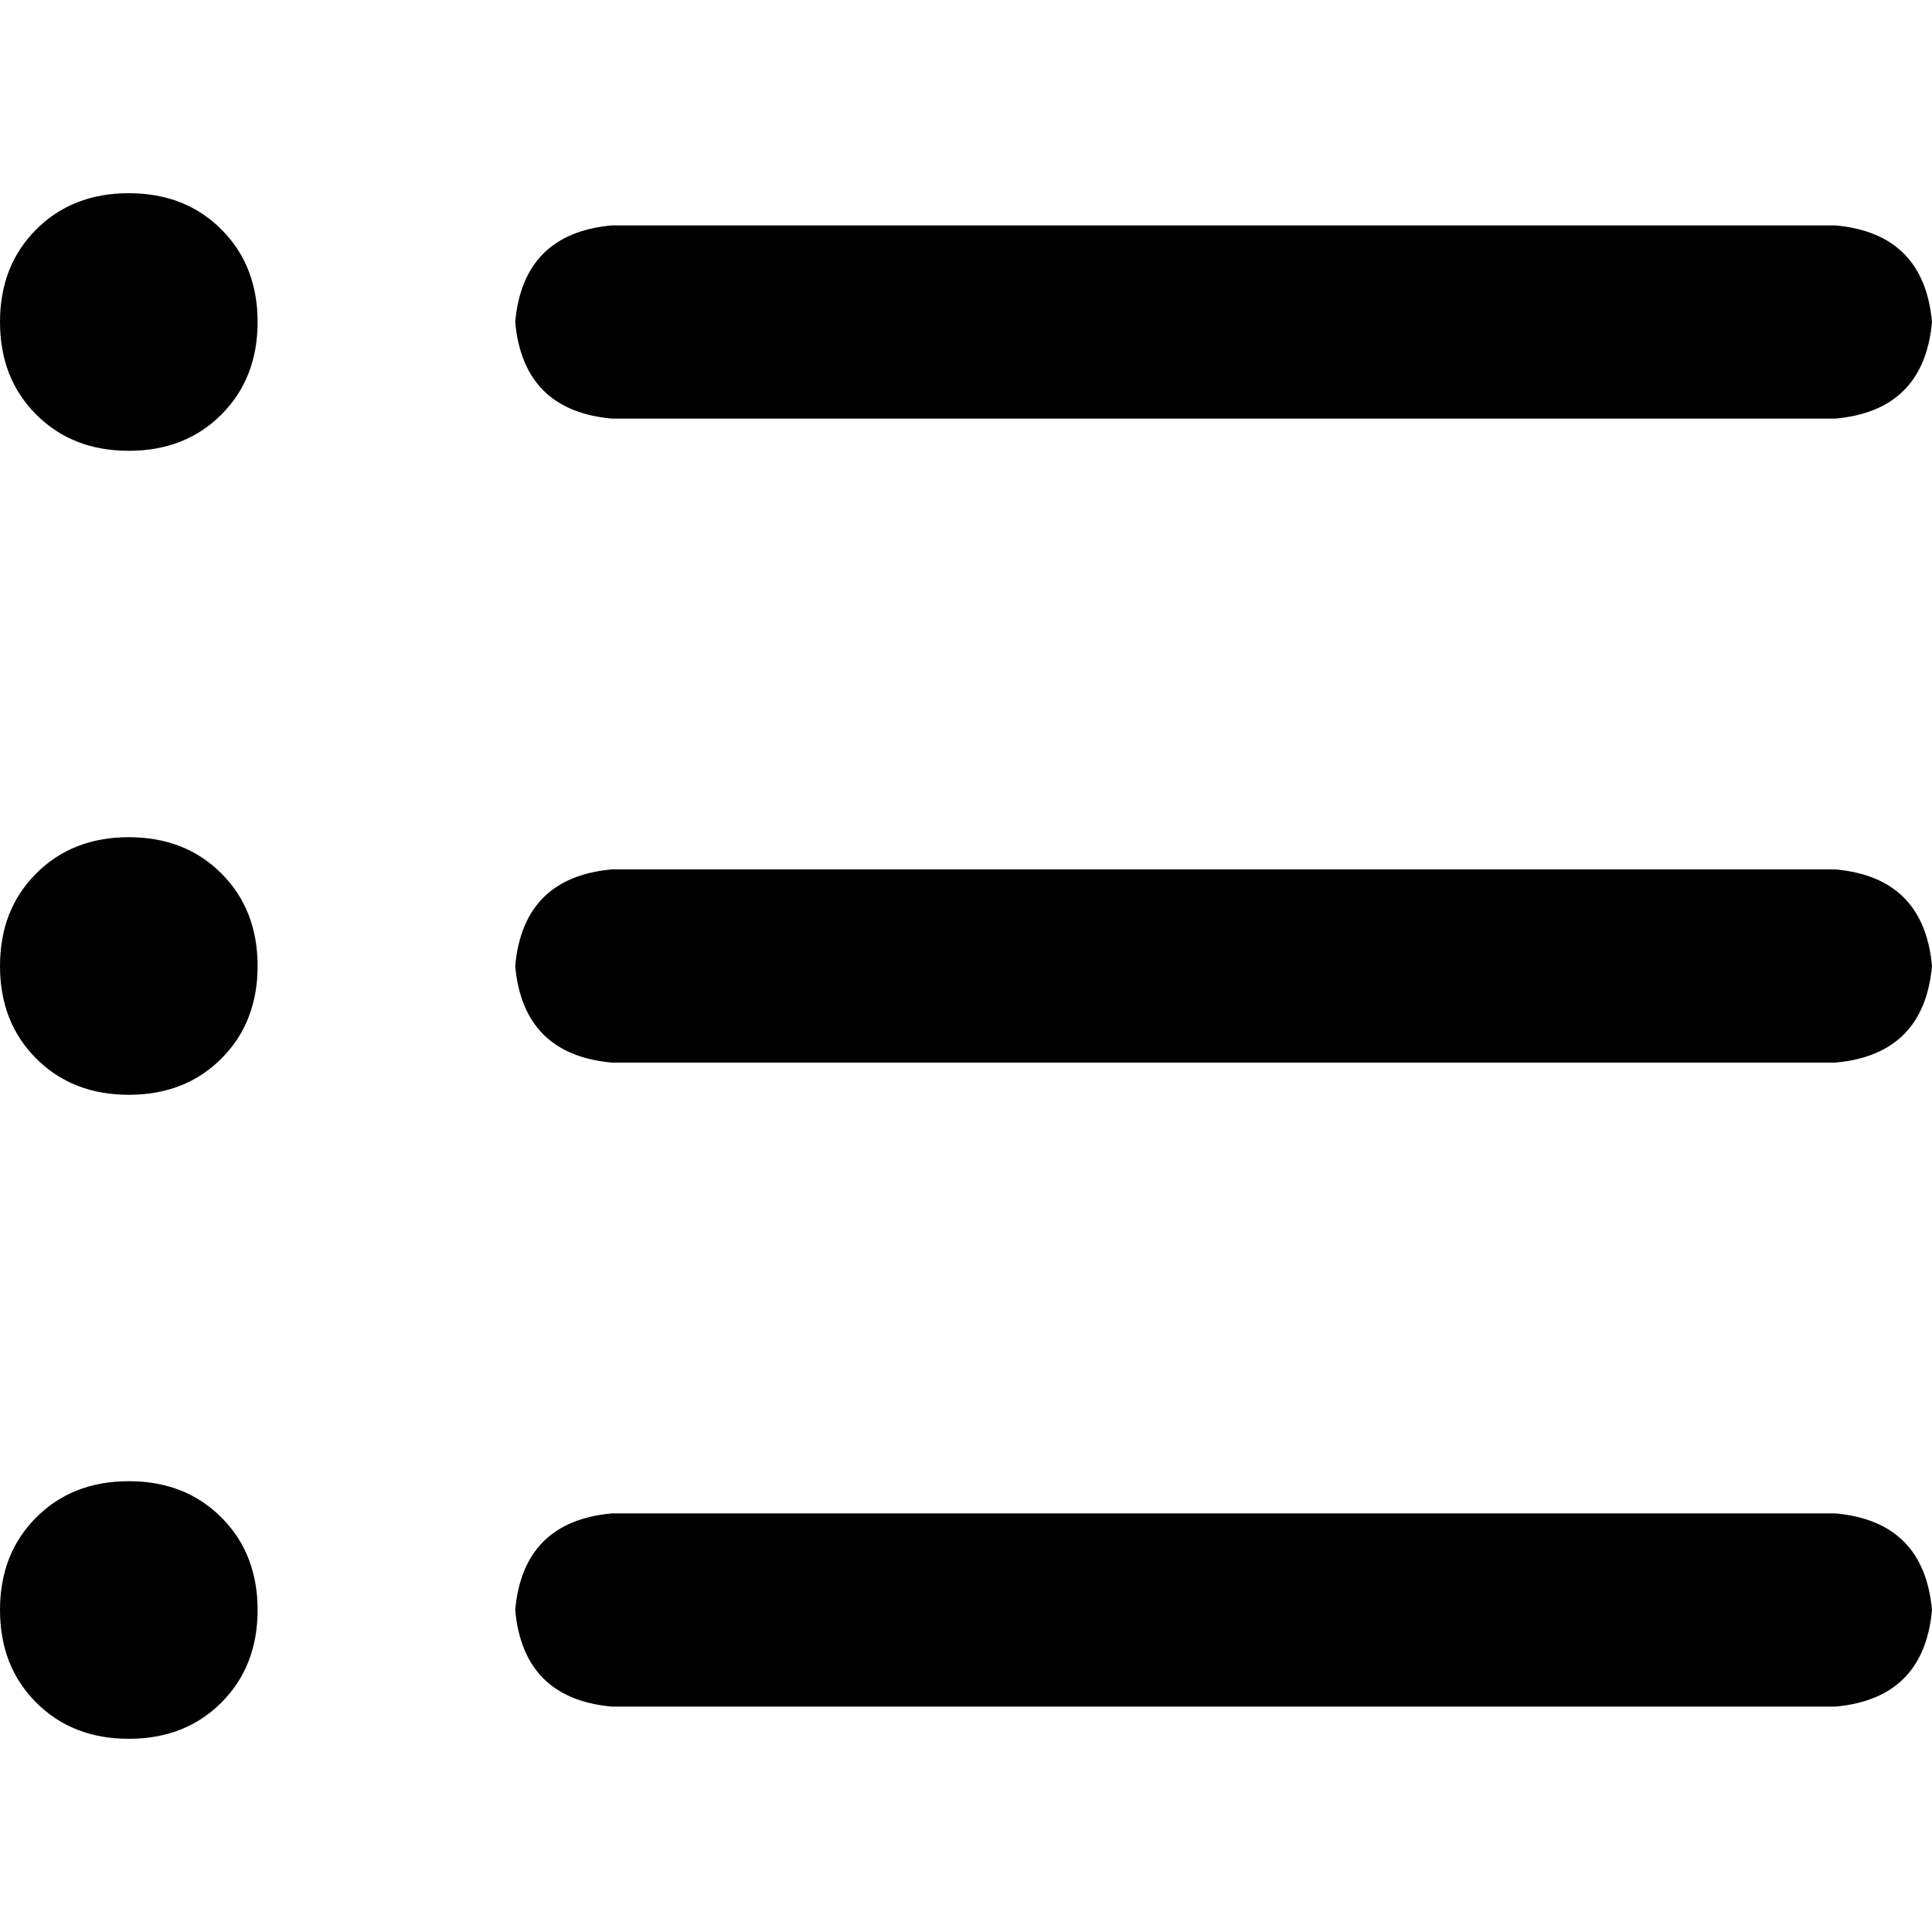 <svg xmlns="http://www.w3.org/2000/svg" viewBox="0 0 512 512">
  <path d="M 34.133 51.2 Q 19.2 51.2 9.6 60.8 L 9.6 60.8 L 9.6 60.8 Q 0 70.4 0 85.333 Q 0 100.267 9.6 109.867 Q 19.2 119.467 34.133 119.467 Q 49.067 119.467 58.667 109.867 Q 68.267 100.267 68.267 85.333 Q 68.267 70.4 58.667 60.8 Q 49.067 51.2 34.133 51.2 L 34.133 51.2 Z M 162.133 59.733 Q 138.667 61.867 136.533 85.333 Q 138.667 108.8 162.133 110.933 L 486.4 110.933 L 486.4 110.933 Q 509.867 108.8 512 85.333 Q 509.867 61.867 486.4 59.733 L 162.133 59.733 L 162.133 59.733 Z M 162.133 230.4 Q 138.667 232.533 136.533 256 Q 138.667 279.467 162.133 281.6 L 486.4 281.6 L 486.4 281.6 Q 509.867 279.467 512 256 Q 509.867 232.533 486.4 230.4 L 162.133 230.4 L 162.133 230.4 Z M 162.133 401.067 Q 138.667 403.2 136.533 426.667 Q 138.667 450.133 162.133 452.267 L 486.4 452.267 L 486.4 452.267 Q 509.867 450.133 512 426.667 Q 509.867 403.2 486.4 401.067 L 162.133 401.067 L 162.133 401.067 Z M 68.267 256 Q 68.267 241.067 58.667 231.467 L 58.667 231.467 L 58.667 231.467 Q 49.067 221.867 34.133 221.867 Q 19.2 221.867 9.6 231.467 Q 0 241.067 0 256 Q 0 270.933 9.6 280.533 Q 19.2 290.133 34.133 290.133 Q 49.067 290.133 58.667 280.533 Q 68.267 270.933 68.267 256 L 68.267 256 Z M 34.133 392.533 Q 19.2 392.533 9.6 402.133 L 9.6 402.133 L 9.6 402.133 Q 0 411.733 0 426.667 Q 0 441.6 9.6 451.2 Q 19.2 460.8 34.133 460.8 Q 49.067 460.8 58.667 451.2 Q 68.267 441.6 68.267 426.667 Q 68.267 411.733 58.667 402.133 Q 49.067 392.533 34.133 392.533 L 34.133 392.533 Z" />
</svg>